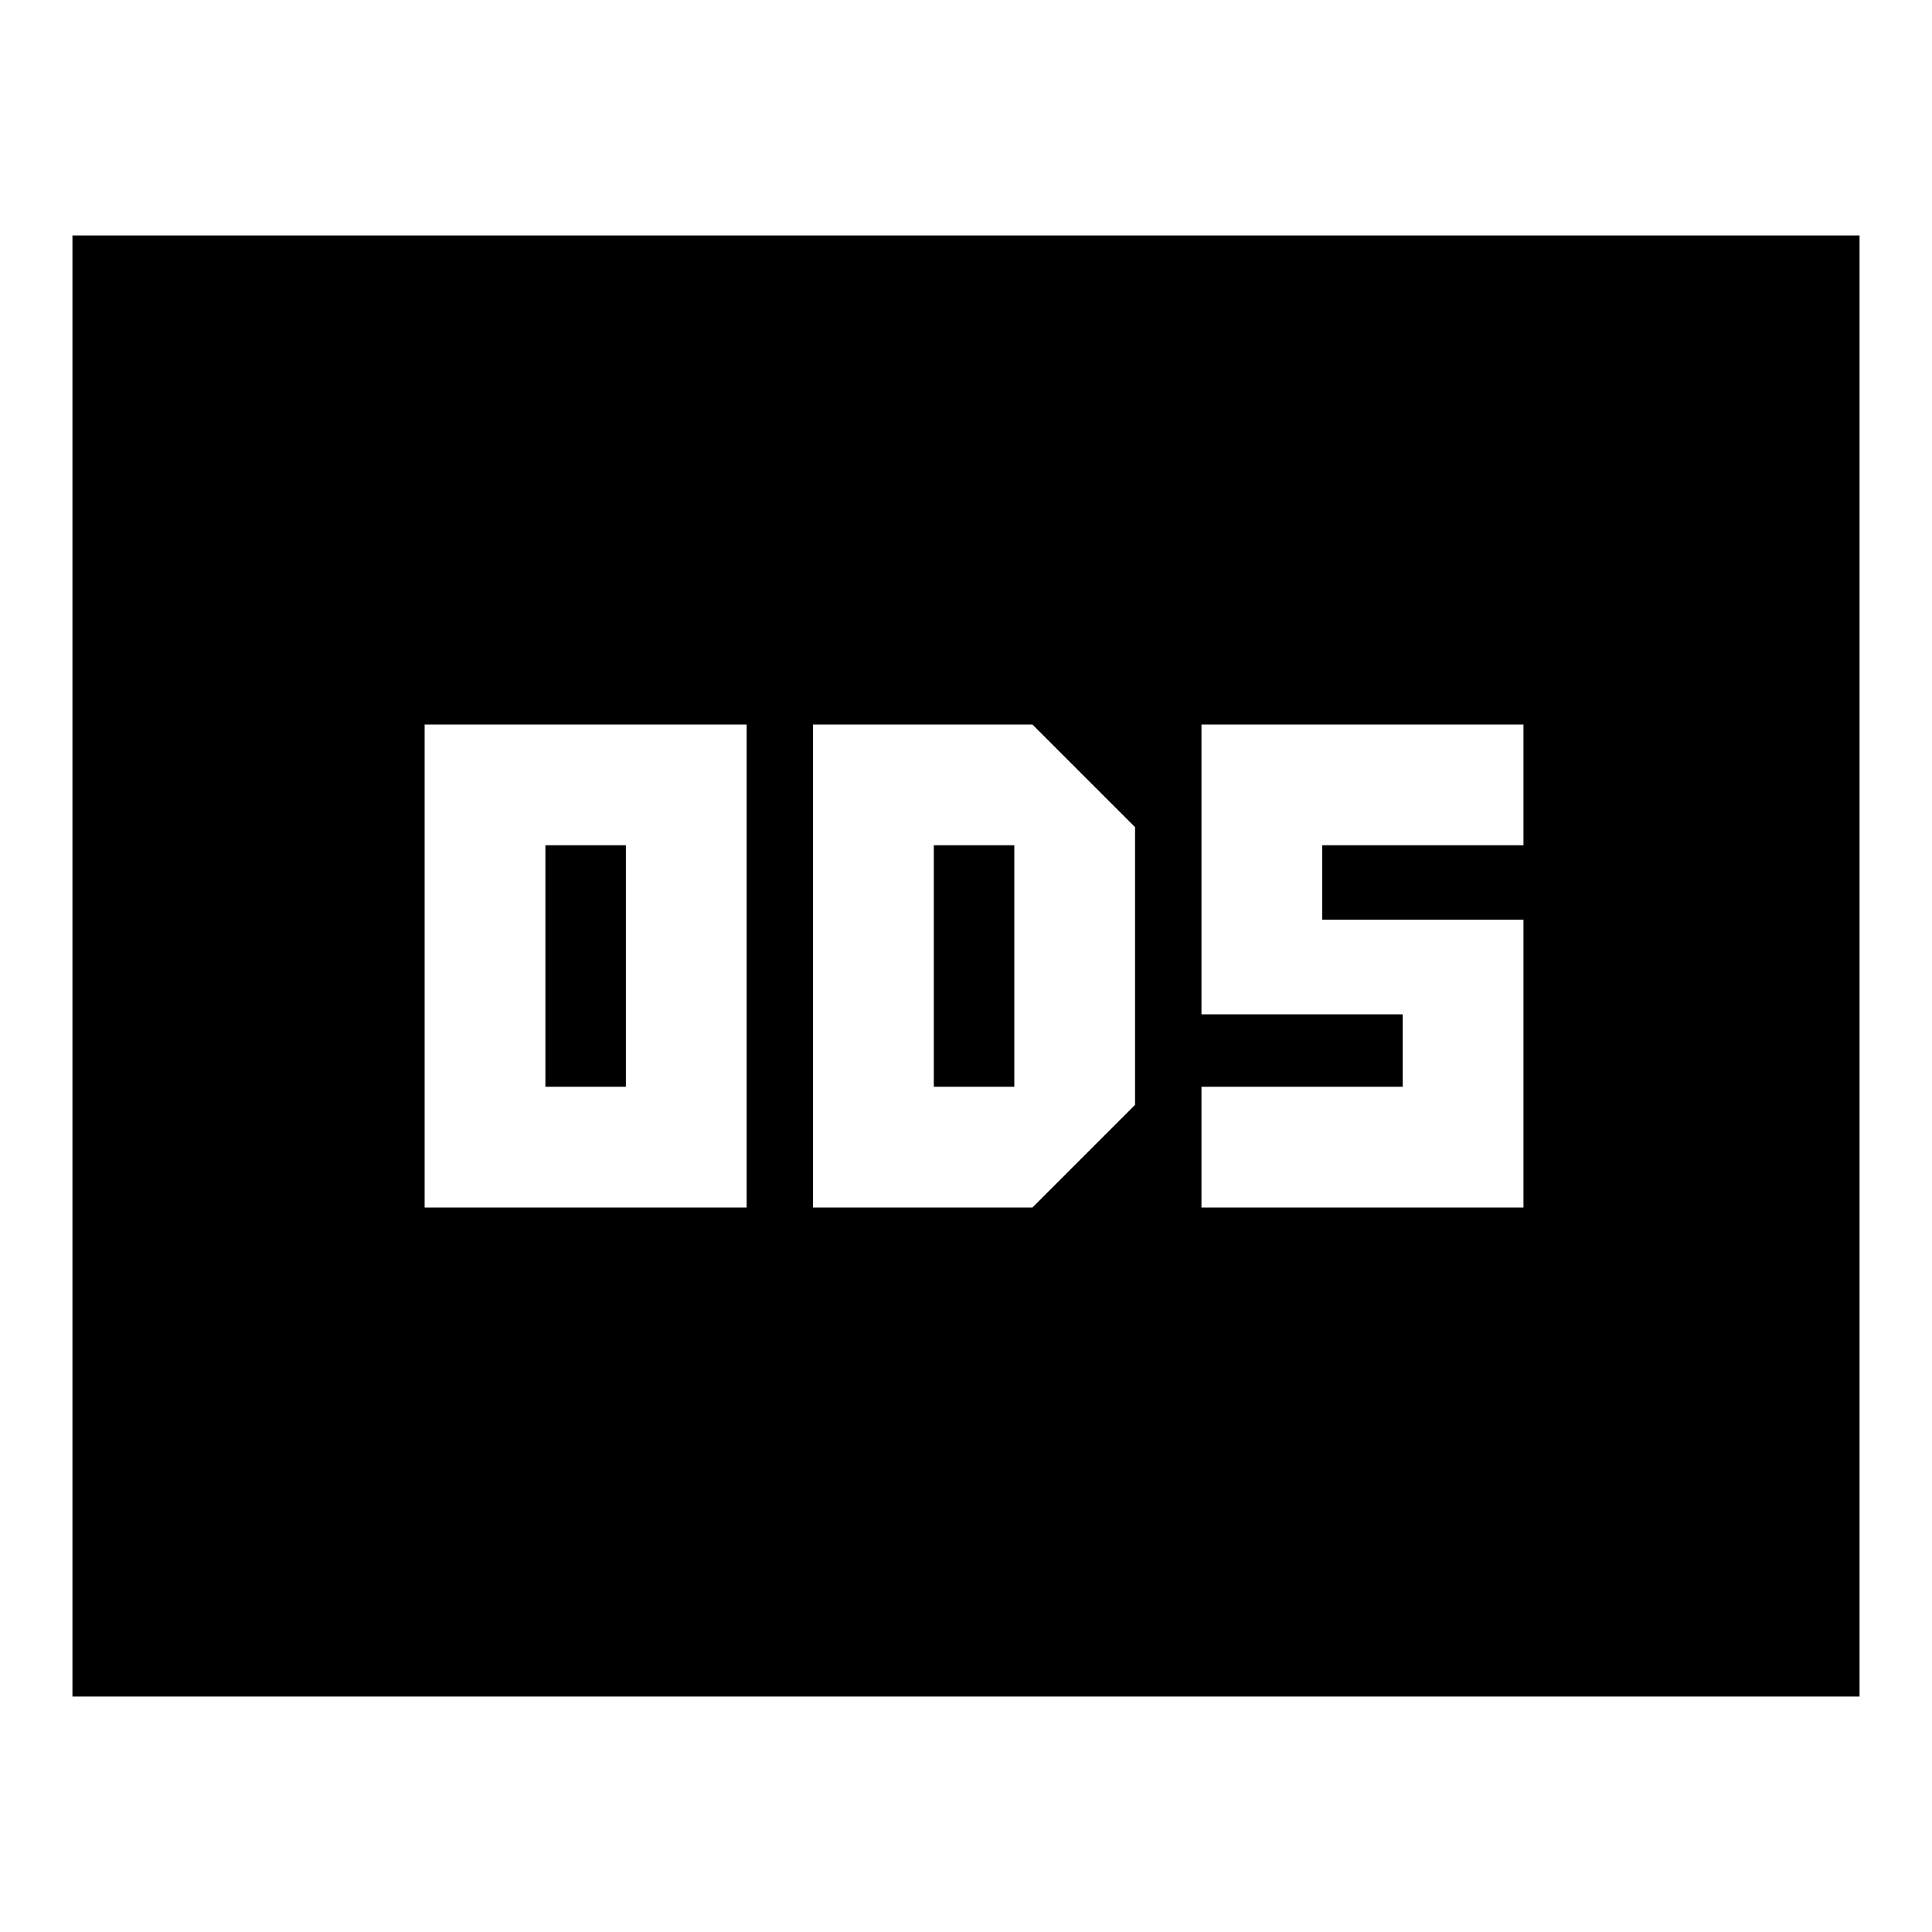 <svg xmlns="http://www.w3.org/2000/svg" height="24" viewBox="0 -960 960 960" width="24"><path d="M211-360h160v-240H211v240Zm60-60v-120h40v120h-40Zm133 60h109l51-51v-138l-51-51H404v240Zm60-60v-120h40v120h-40Zm133 60h160v-143H657v-37h100v-60H597v144h100v36H597v60ZM36-117v-726h888v726H36Z"/></svg>